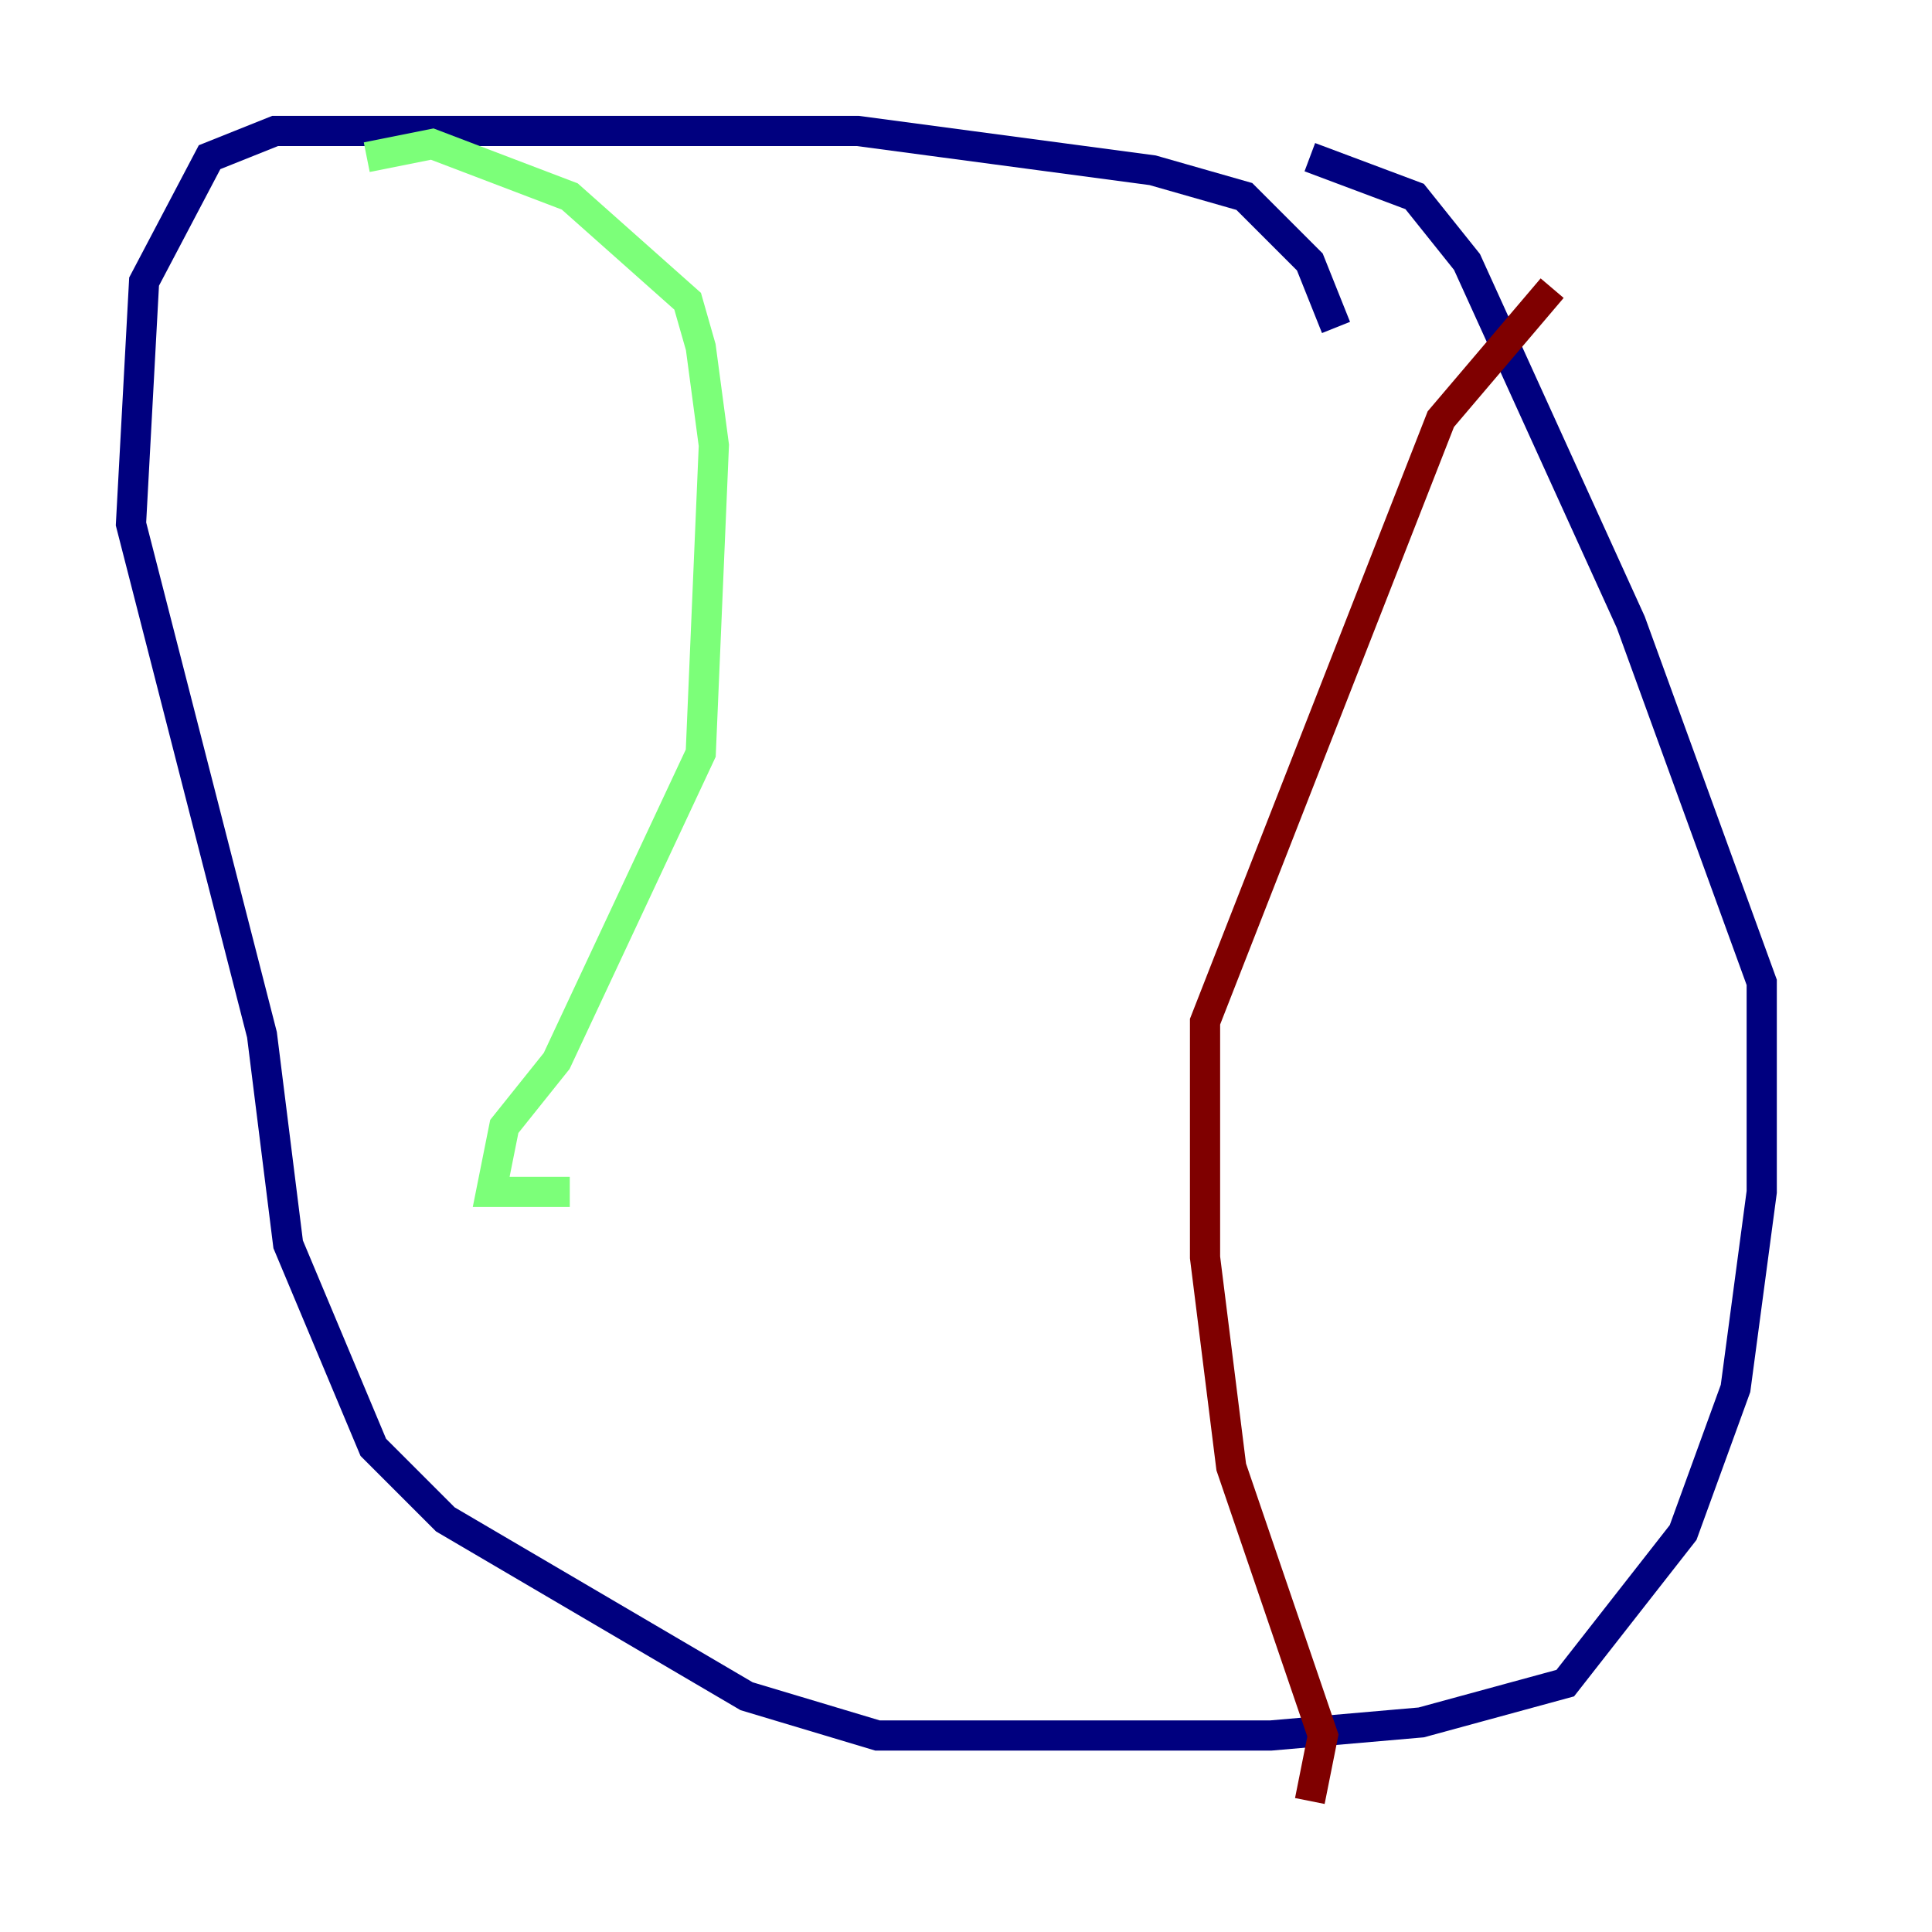 <?xml version="1.0" encoding="utf-8" ?>
<svg baseProfile="tiny" height="128" version="1.2" viewBox="0,0,128,128" width="128" xmlns="http://www.w3.org/2000/svg" xmlns:ev="http://www.w3.org/2001/xml-events" xmlns:xlink="http://www.w3.org/1999/xlink"><defs /><polyline fill="none" points="88.515,21.695 86.78,17.356 82.441,13.017 76.366,11.281 56.841,8.678 18.224,8.678 13.885,10.414 9.546,18.658 8.678,34.712 17.356,68.556 19.091,82.441 24.732,95.891 29.505,100.664 49.464,112.38 58.142,114.983 84.176,114.983 94.156,114.115 103.702,111.512 111.512,101.532 114.983,91.986 116.719,78.969 116.719,65.085 108.041,41.22 97.193,17.356 93.722,13.017 86.78,10.414" stroke="#00007f" stroke-width="2" /><polyline fill="none" points="24.298,10.414 28.637,9.546 37.749,13.017 45.559,19.959 46.427,22.997 47.295,29.505 46.427,49.898 36.881,70.291 33.41,74.63 32.542,78.969 37.749,78.969" stroke="#7cff79" stroke-width="2" /><polyline fill="none" points="102.834,19.091 95.458,27.77 79.837,67.688 79.837,83.308 81.573,97.193 87.647,114.983 86.78,119.322" stroke="#7f0000" stroke-width="2" /></svg>